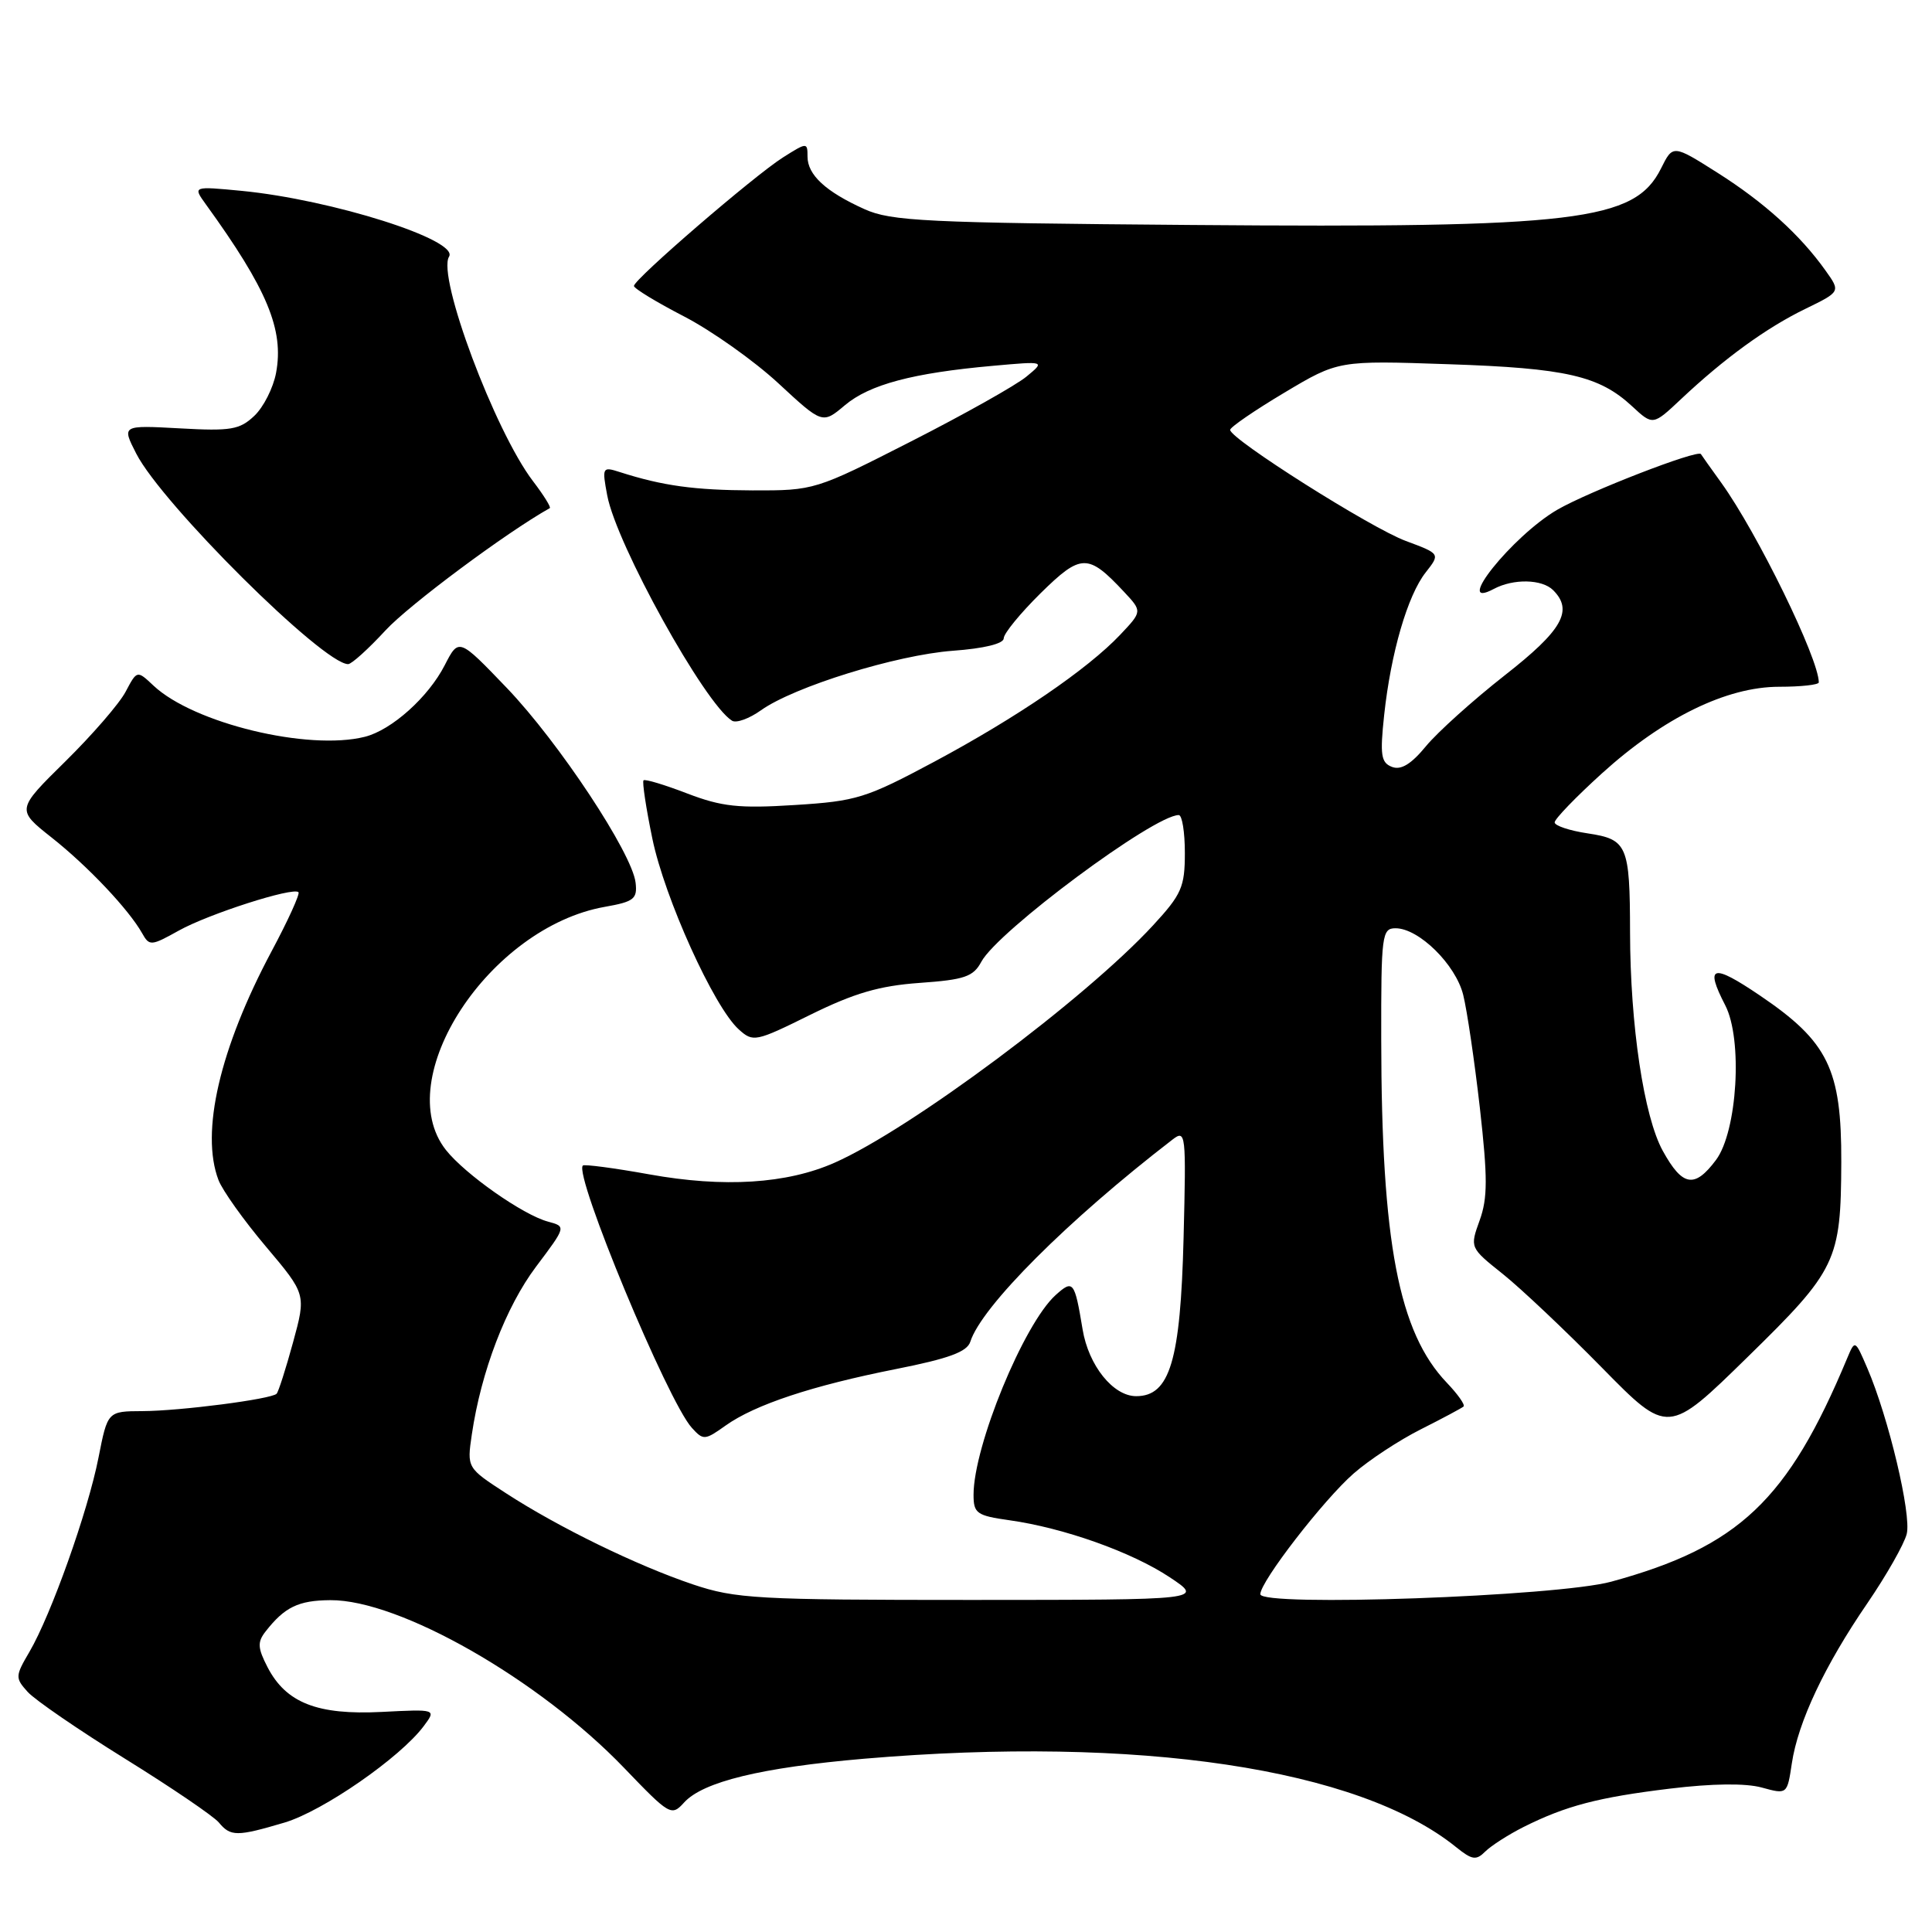<?xml version="1.0" encoding="UTF-8" standalone="no"?>
<!DOCTYPE svg PUBLIC "-//W3C//DTD SVG 1.1//EN" "http://www.w3.org/Graphics/SVG/1.1/DTD/svg11.dtd" >
<svg xmlns="http://www.w3.org/2000/svg" xmlns:xlink="http://www.w3.org/1999/xlink" version="1.1" viewBox="0 0 256 256">
 <g >
 <path fill="currentColor"
d=" M 201.85 242.10 C 207.48 239.28 211.74 238.16 221.30 237.00 C 226.88 236.32 231.32 236.27 233.45 236.86 C 236.81 237.78 236.81 237.78 237.43 233.64 C 238.25 228.18 241.77 220.70 247.44 212.43 C 249.96 208.74 252.31 204.61 252.65 203.26 C 253.30 200.69 250.24 187.82 247.43 181.29 C 245.80 177.50 245.80 177.50 244.75 180.00 C 236.90 198.81 230.40 204.96 213.50 209.58 C 206.33 211.54 167.00 212.94 167.00 211.24 C 167.00 209.57 175.37 198.74 179.36 195.25 C 181.40 193.46 185.42 190.82 188.29 189.38 C 191.15 187.94 193.69 186.58 193.93 186.37 C 194.16 186.15 193.17 184.75 191.73 183.24 C 185.33 176.56 183.05 164.63 183.02 137.75 C 183.00 123.86 183.11 123.00 184.92 123.00 C 188.00 123.00 192.88 127.80 193.88 131.82 C 194.39 133.85 195.38 140.59 196.09 146.80 C 197.13 156.06 197.13 158.75 196.06 161.71 C 194.76 165.32 194.76 165.32 199.13 168.81 C 201.53 170.73 207.44 176.31 212.26 181.22 C 221.02 190.14 221.02 190.14 231.56 179.82 C 243.37 168.27 243.93 167.09 243.98 153.99 C 244.02 141.66 242.24 138.03 233.20 131.91 C 226.88 127.63 225.87 127.91 228.60 133.20 C 230.94 137.71 230.21 149.91 227.38 153.70 C 224.54 157.50 222.94 157.23 220.33 152.50 C 217.82 147.95 216.01 135.84 215.99 123.53 C 215.97 112.00 215.63 111.22 210.40 110.43 C 207.98 110.07 206.00 109.41 206.00 108.97 C 206.00 108.52 208.81 105.61 212.25 102.49 C 220.40 95.10 228.78 91.00 235.75 91.00 C 238.64 91.00 241.00 90.74 241.00 90.42 C 241.00 87.28 232.88 70.66 228.10 64.00 C 226.71 62.08 225.49 60.35 225.38 60.17 C 224.98 59.52 210.42 65.17 206.32 67.56 C 200.40 71.02 192.41 80.99 197.93 78.04 C 200.53 76.65 204.33 76.73 205.80 78.20 C 208.50 80.90 207.03 83.51 199.38 89.49 C 195.20 92.77 190.51 96.99 188.96 98.86 C 187.00 101.25 185.64 102.08 184.45 101.62 C 182.99 101.06 182.84 100.06 183.41 94.73 C 184.30 86.50 186.51 78.90 188.91 75.85 C 190.85 73.38 190.85 73.38 186.28 71.68 C 181.67 69.98 163.00 58.17 163.00 56.96 C 163.00 56.61 166.23 54.39 170.17 52.04 C 177.34 47.76 177.34 47.76 191.92 48.26 C 207.52 48.78 211.90 49.79 216.26 53.83 C 219.02 56.39 219.02 56.39 222.76 52.87 C 228.49 47.48 234.06 43.43 239.21 40.93 C 243.89 38.65 243.89 38.65 241.90 35.86 C 238.53 31.12 233.76 26.81 227.59 22.90 C 221.67 19.15 221.67 19.15 220.09 22.33 C 216.59 29.31 209.02 30.22 157.82 29.81 C 122.62 29.53 118.08 29.31 114.54 27.71 C 109.41 25.40 107.00 23.17 107.00 20.75 C 107.00 18.85 106.93 18.85 103.75 20.86 C 99.90 23.30 84.00 37.01 84.00 37.89 C 84.01 38.23 86.99 40.04 90.64 41.93 C 94.29 43.82 99.91 47.80 103.13 50.78 C 108.98 56.20 108.98 56.20 111.96 53.69 C 115.22 50.95 120.94 49.42 131.60 48.47 C 138.50 47.85 138.50 47.85 136.00 49.91 C 134.62 51.05 127.75 54.91 120.72 58.49 C 108.04 64.95 107.89 65.00 99.72 64.98 C 92.02 64.95 87.83 64.38 82.12 62.55 C 79.82 61.81 79.76 61.91 80.46 65.64 C 81.67 72.12 93.38 93.26 97.00 95.50 C 97.56 95.85 99.29 95.22 100.84 94.11 C 105.23 90.99 118.77 86.79 126.25 86.23 C 130.39 85.93 133.00 85.29 133.00 84.58 C 133.00 83.94 135.20 81.26 137.88 78.61 C 143.25 73.33 144.16 73.32 148.93 78.41 C 151.36 81.01 151.36 81.01 148.43 84.11 C 144.10 88.68 134.76 95.06 123.80 100.93 C 114.74 105.77 113.50 106.16 105.30 106.67 C 97.90 107.14 95.64 106.89 91.06 105.14 C 88.07 103.99 85.46 103.20 85.27 103.40 C 85.08 103.59 85.60 107.07 86.44 111.12 C 88.06 118.98 94.59 133.42 97.88 136.39 C 99.79 138.12 100.10 138.06 107.38 134.46 C 113.18 131.60 116.51 130.62 121.86 130.24 C 127.81 129.82 128.97 129.42 130.03 127.44 C 132.20 123.39 152.91 108.00 156.19 108.00 C 156.64 108.00 157.00 110.26 157.00 113.02 C 157.00 117.53 156.57 118.51 152.79 122.61 C 143.81 132.35 120.66 149.61 110.60 154.06 C 104.26 156.87 95.91 157.39 86.04 155.61 C 81.39 154.77 77.42 154.25 77.23 154.44 C 76.01 155.66 88.47 185.65 91.66 189.18 C 93.19 190.87 93.39 190.86 96.15 188.89 C 100.05 186.12 107.61 183.61 118.75 181.40 C 125.71 180.02 128.14 179.13 128.57 177.79 C 130.05 173.12 141.52 161.66 155.35 151.01 C 157.13 149.64 157.18 150.11 156.83 164.05 C 156.42 180.32 155.01 185.00 150.55 185.00 C 147.50 185.00 144.24 180.94 143.45 176.15 C 142.39 169.76 142.20 169.51 139.87 171.61 C 135.65 175.43 129.00 191.60 129.00 198.07 C 129.00 200.53 129.42 200.83 133.75 201.44 C 140.95 202.45 149.98 205.66 155.00 209.00 C 159.50 211.99 159.50 211.99 128.72 212.00 C 100.26 212.00 97.47 211.84 91.81 209.94 C 84.36 207.43 73.97 202.36 67.03 197.85 C 61.87 194.50 61.87 194.50 62.52 190.07 C 63.75 181.73 67.03 173.16 71.03 167.84 C 75.03 162.52 75.03 162.52 72.61 161.87 C 69.29 160.98 61.61 155.58 59.08 152.37 C 51.68 142.96 64.82 122.87 80.15 120.16 C 84.00 119.48 84.47 119.11 84.22 116.96 C 83.77 113.05 74.04 98.34 67.15 91.15 C 60.79 84.52 60.79 84.52 58.93 88.14 C 56.76 92.38 51.89 96.74 48.34 97.63 C 40.84 99.51 25.65 95.84 20.34 90.85 C 18.16 88.80 18.16 88.80 16.65 91.65 C 15.83 93.22 12.23 97.37 8.66 100.89 C 2.17 107.28 2.17 107.28 6.83 110.97 C 11.64 114.77 17.07 120.52 18.84 123.67 C 19.79 125.37 20.03 125.35 23.67 123.32 C 27.62 121.11 38.84 117.51 39.55 118.22 C 39.77 118.44 38.17 121.97 35.98 126.06 C 29.12 138.93 26.54 150.03 28.95 156.36 C 29.47 157.73 32.29 161.69 35.23 165.17 C 40.57 171.50 40.57 171.50 38.83 177.87 C 37.87 181.38 36.89 184.44 36.65 184.68 C 35.93 185.40 23.87 186.96 18.88 186.98 C 14.26 187.00 14.26 187.00 13.05 193.15 C 11.65 200.27 6.77 213.98 3.90 218.88 C 2.01 222.10 2.00 222.34 3.67 224.19 C 4.64 225.26 10.44 229.24 16.58 233.05 C 22.71 236.85 28.29 240.65 28.99 241.48 C 30.55 243.37 31.39 243.37 37.70 241.50 C 42.80 239.98 53.06 232.87 56.16 228.70 C 57.82 226.47 57.82 226.47 50.56 226.84 C 42.05 227.27 37.90 225.64 35.45 220.91 C 34.14 218.37 34.09 217.58 35.19 216.18 C 37.72 212.94 39.54 212.06 43.77 212.03 C 52.93 211.96 71.45 222.54 82.71 234.27 C 88.73 240.54 88.97 240.69 90.64 238.85 C 93.13 236.09 100.88 234.21 114.50 233.04 C 150.82 229.95 180.05 234.31 192.96 244.77 C 195.06 246.46 195.60 246.54 196.80 245.34 C 197.58 244.57 199.85 243.11 201.85 242.10 Z  M 51.09 83.52 C 54.18 80.17 67.10 70.55 72.85 67.33 C 73.04 67.22 72.04 65.61 70.62 63.75 C 65.56 57.11 57.89 36.61 59.50 34.01 C 60.86 31.80 43.97 26.45 32.02 25.29 C 25.54 24.67 25.54 24.67 27.28 27.08 C 35.42 38.33 37.65 43.70 36.58 49.41 C 36.21 51.39 34.92 53.95 33.70 55.10 C 31.76 56.94 30.58 57.14 23.82 56.76 C 16.13 56.34 16.13 56.34 18.05 60.10 C 21.46 66.78 42.82 88.00 46.13 88.00 C 46.59 88.00 48.82 85.98 51.09 83.52 Z "/>
</g>
</svg>